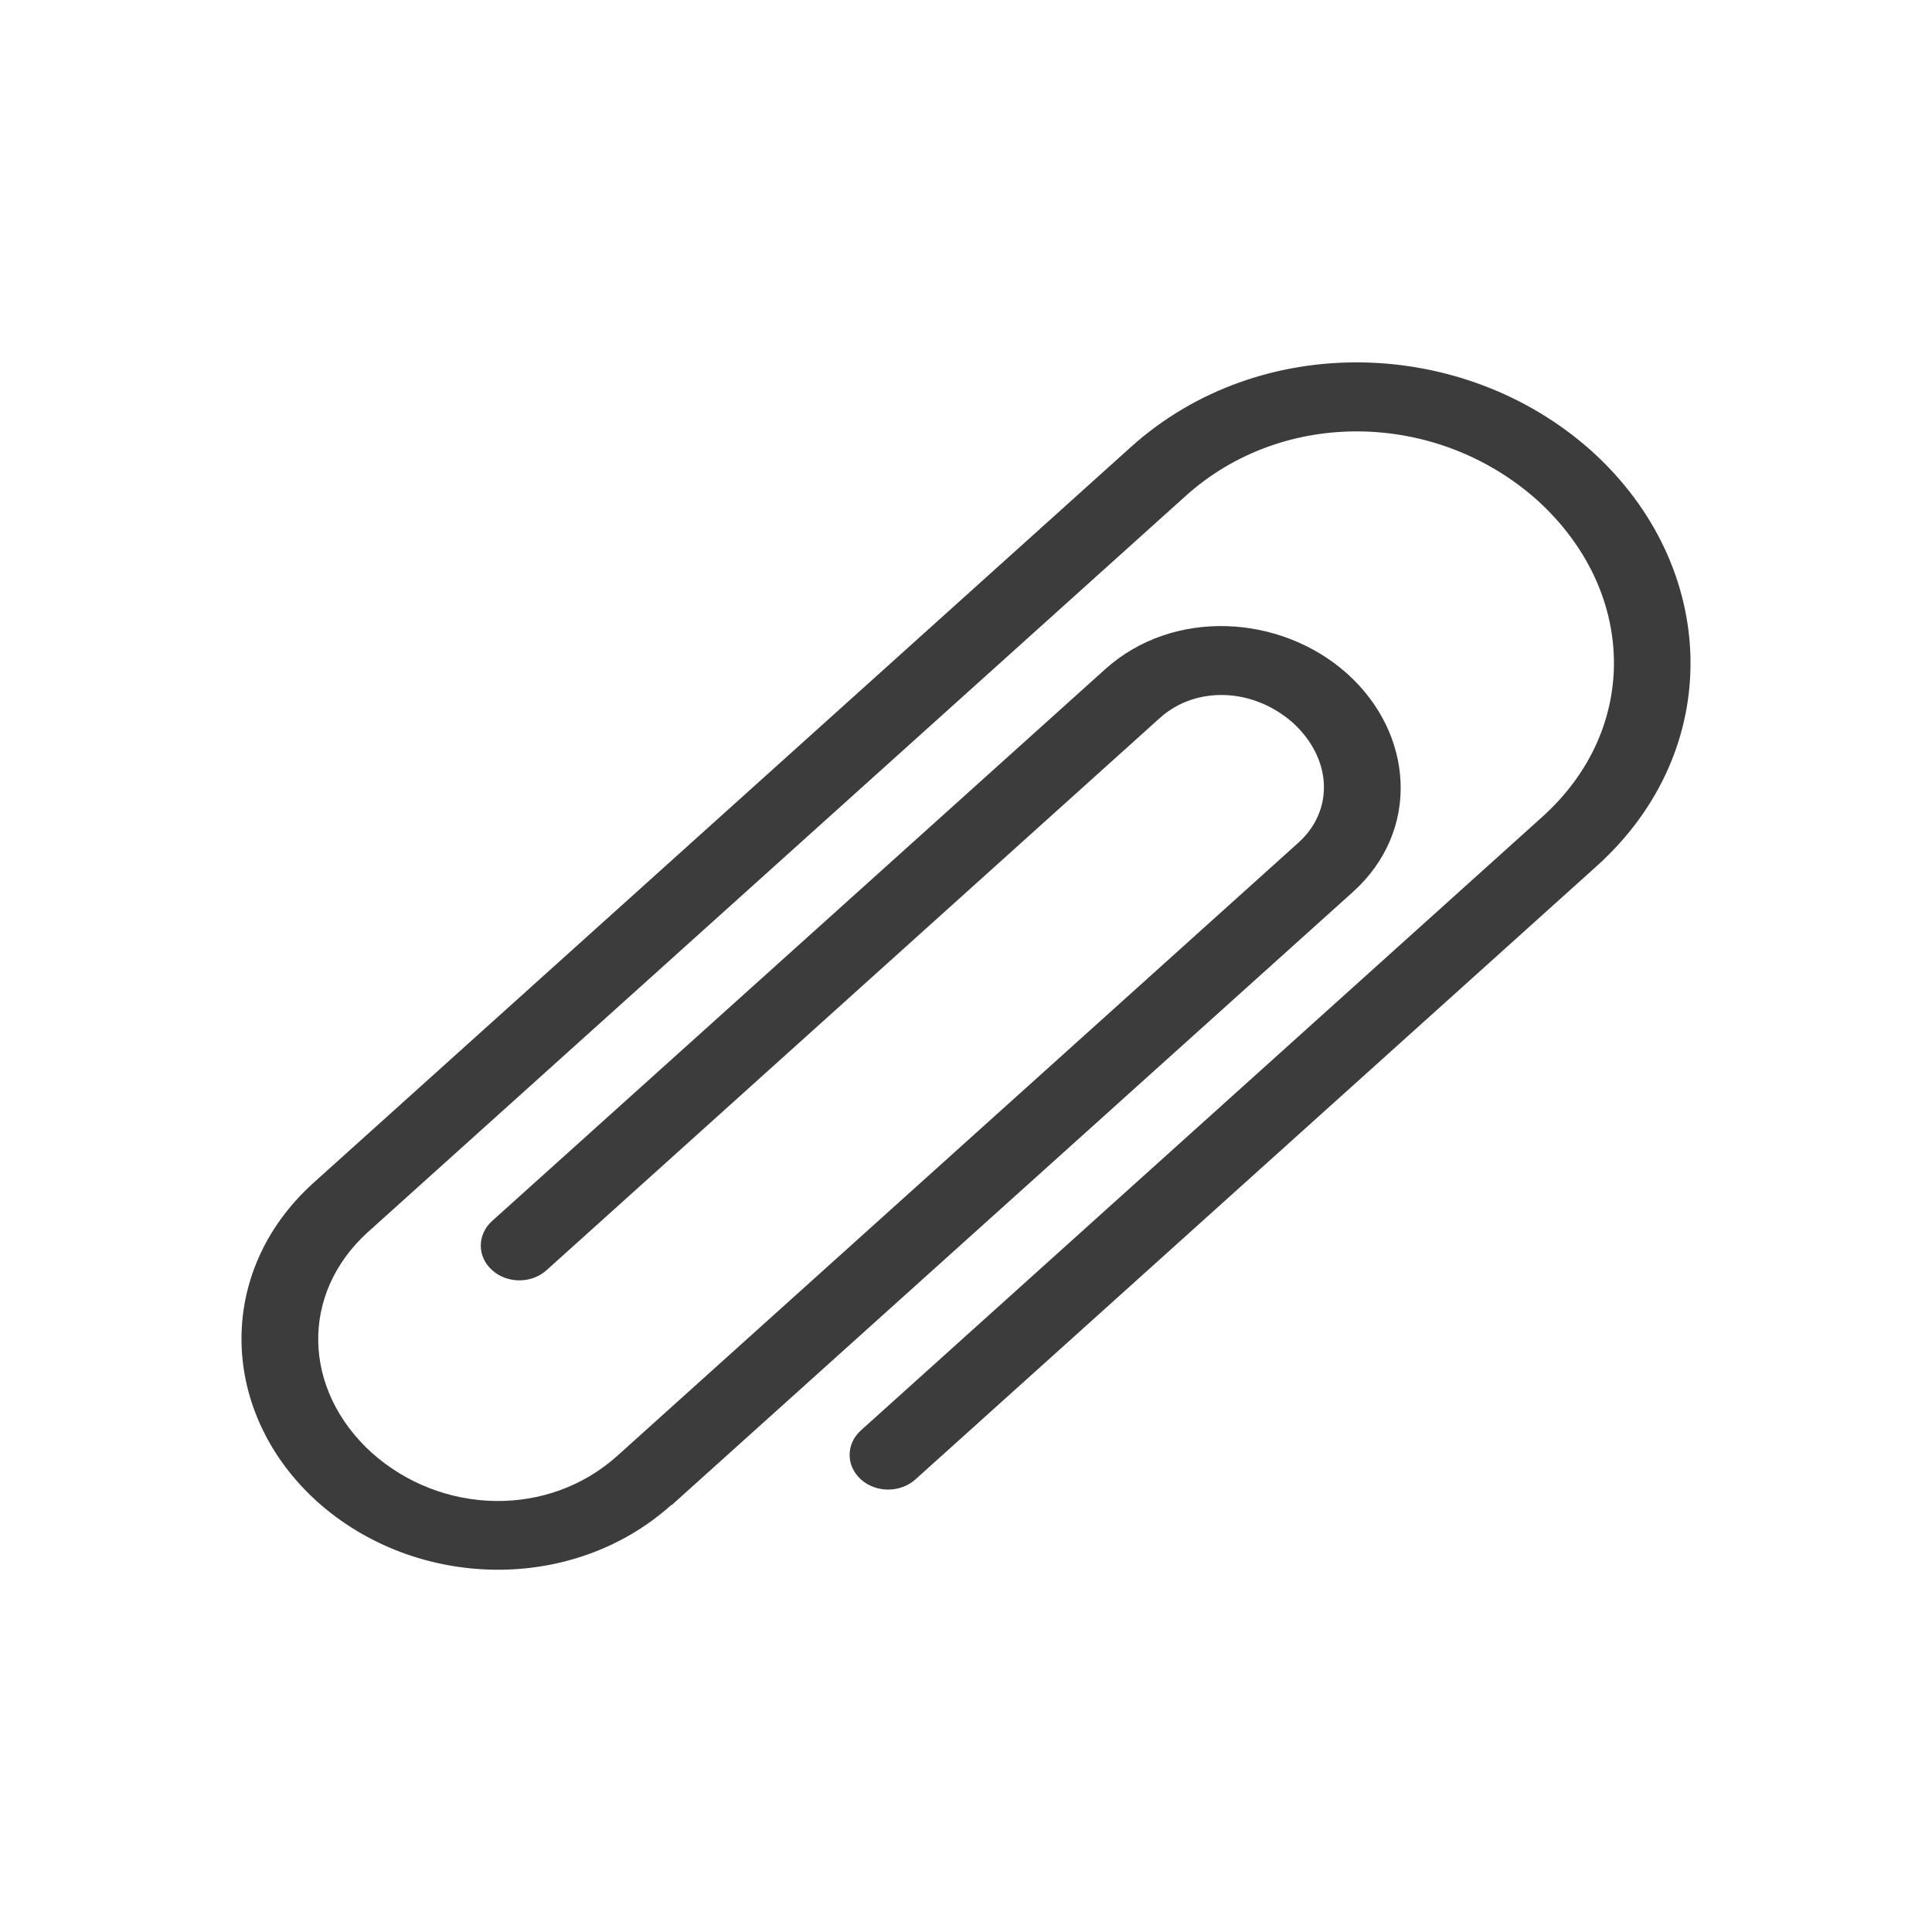 <?xml version="1.0" encoding="UTF-8" standalone="no"?>
<!-- Created with Inkscape (http://www.inkscape.org/) -->

<svg
   xmlns:dc="http://purl.org/dc/elements/1.1/"
   xmlns:cc="http://creativecommons.org/ns#"
   xmlns:rdf="http://www.w3.org/1999/02/22-rdf-syntax-ns#"
   xmlns:svg="http://www.w3.org/2000/svg"
   xmlns="http://www.w3.org/2000/svg"
   xmlns:sodipodi="http://sodipodi.sourceforge.net/DTD/sodipodi-0.dtd"
   xmlns:inkscape="http://www.inkscape.org/namespaces/inkscape"
   width="16"
   height="16"
   id="svg3465"
   version="1.1"
   inkscape:version="0.48.3.1 r9886"
   sodipodi:docname="diodon-panel.svg">
  <defs
     id="defs3467" />
  <sodipodi:namedview
     id="base"
     pagecolor="#ffffff"
     bordercolor="#666666"
     borderopacity="1.0"
     inkscape:pageopacity="0.0"
     inkscape:pageshadow="2"
     inkscape:zoom="33.136364"
     inkscape:cx="5.6886145"
     inkscape:cy="11"
     inkscape:document-units="px"
     inkscape:current-layer="layer1"
     showgrid="true"
     inkscape:window-width="1600"
     inkscape:window-height="876"
     inkscape:window-x="0"
     inkscape:window-y="24"
     inkscape:window-maximized="1">
    <inkscape:grid
       type="xygrid"
       id="grid3491"
       empspacing="5"
       visible="true"
       enabled="true"
       snapvisiblegridlinesonly="true" />
  </sodipodi:namedview>
  <g
     inkscape:label="Layer 1"
     inkscape:groupmode="layer"
     id="layer1"
     transform="translate(0,-1036.362)">
    <path
       inkscape:connector-curvature="0"
       d="m 5.56,1048.825 c -0.823,0.739 -2.121,0.701 -2.933,-0.027 -0.809,-0.731 -0.852,-1.899 -0.031,-2.64 l 6.773,-6.097 c 1.071,-0.961 2.755,-0.912 3.814,0.038 1.055,0.954 1.109,2.47 0.042,3.434 l -5.644,5.081 c -0.125,0.112 -0.327,0.112 -0.451,0 -0.125,-0.112 -0.125,-0.294 -4.867e-4,-0.406 l 5.644,-5.082 c 0.813,-0.733 0.78,-1.875 -0.042,-2.621 -0.827,-0.739 -2.097,-0.769 -2.911,-0.037 l -6.773,6.097 c -0.565,0.511 -0.544,1.305 0.031,1.828 0.582,0.519 1.463,0.537 2.031,0.028 l 5.644,-5.081 c 0.293,-0.264 0.283,-0.69 -0.046,-0.992 -0.335,-0.295 -0.808,-0.305 -1.102,-0.04 l -5.079,4.573 c -0.125,0.113 -0.327,0.112 -0.451,0 -0.125,-0.112 -0.125,-0.294 -4.847e-4,-0.407 l 5.08,-4.572 c 0.562,-0.504 1.451,-0.455 2.004,0.041 0.552,0.498 0.606,1.3 0.046,1.805 l -5.645,5.081 z"
       style="fill:#3c3c3c;fill-opacity:1;fill-rule:nonzero;stroke:none"
       id="path108" />
  </g>
</svg>
